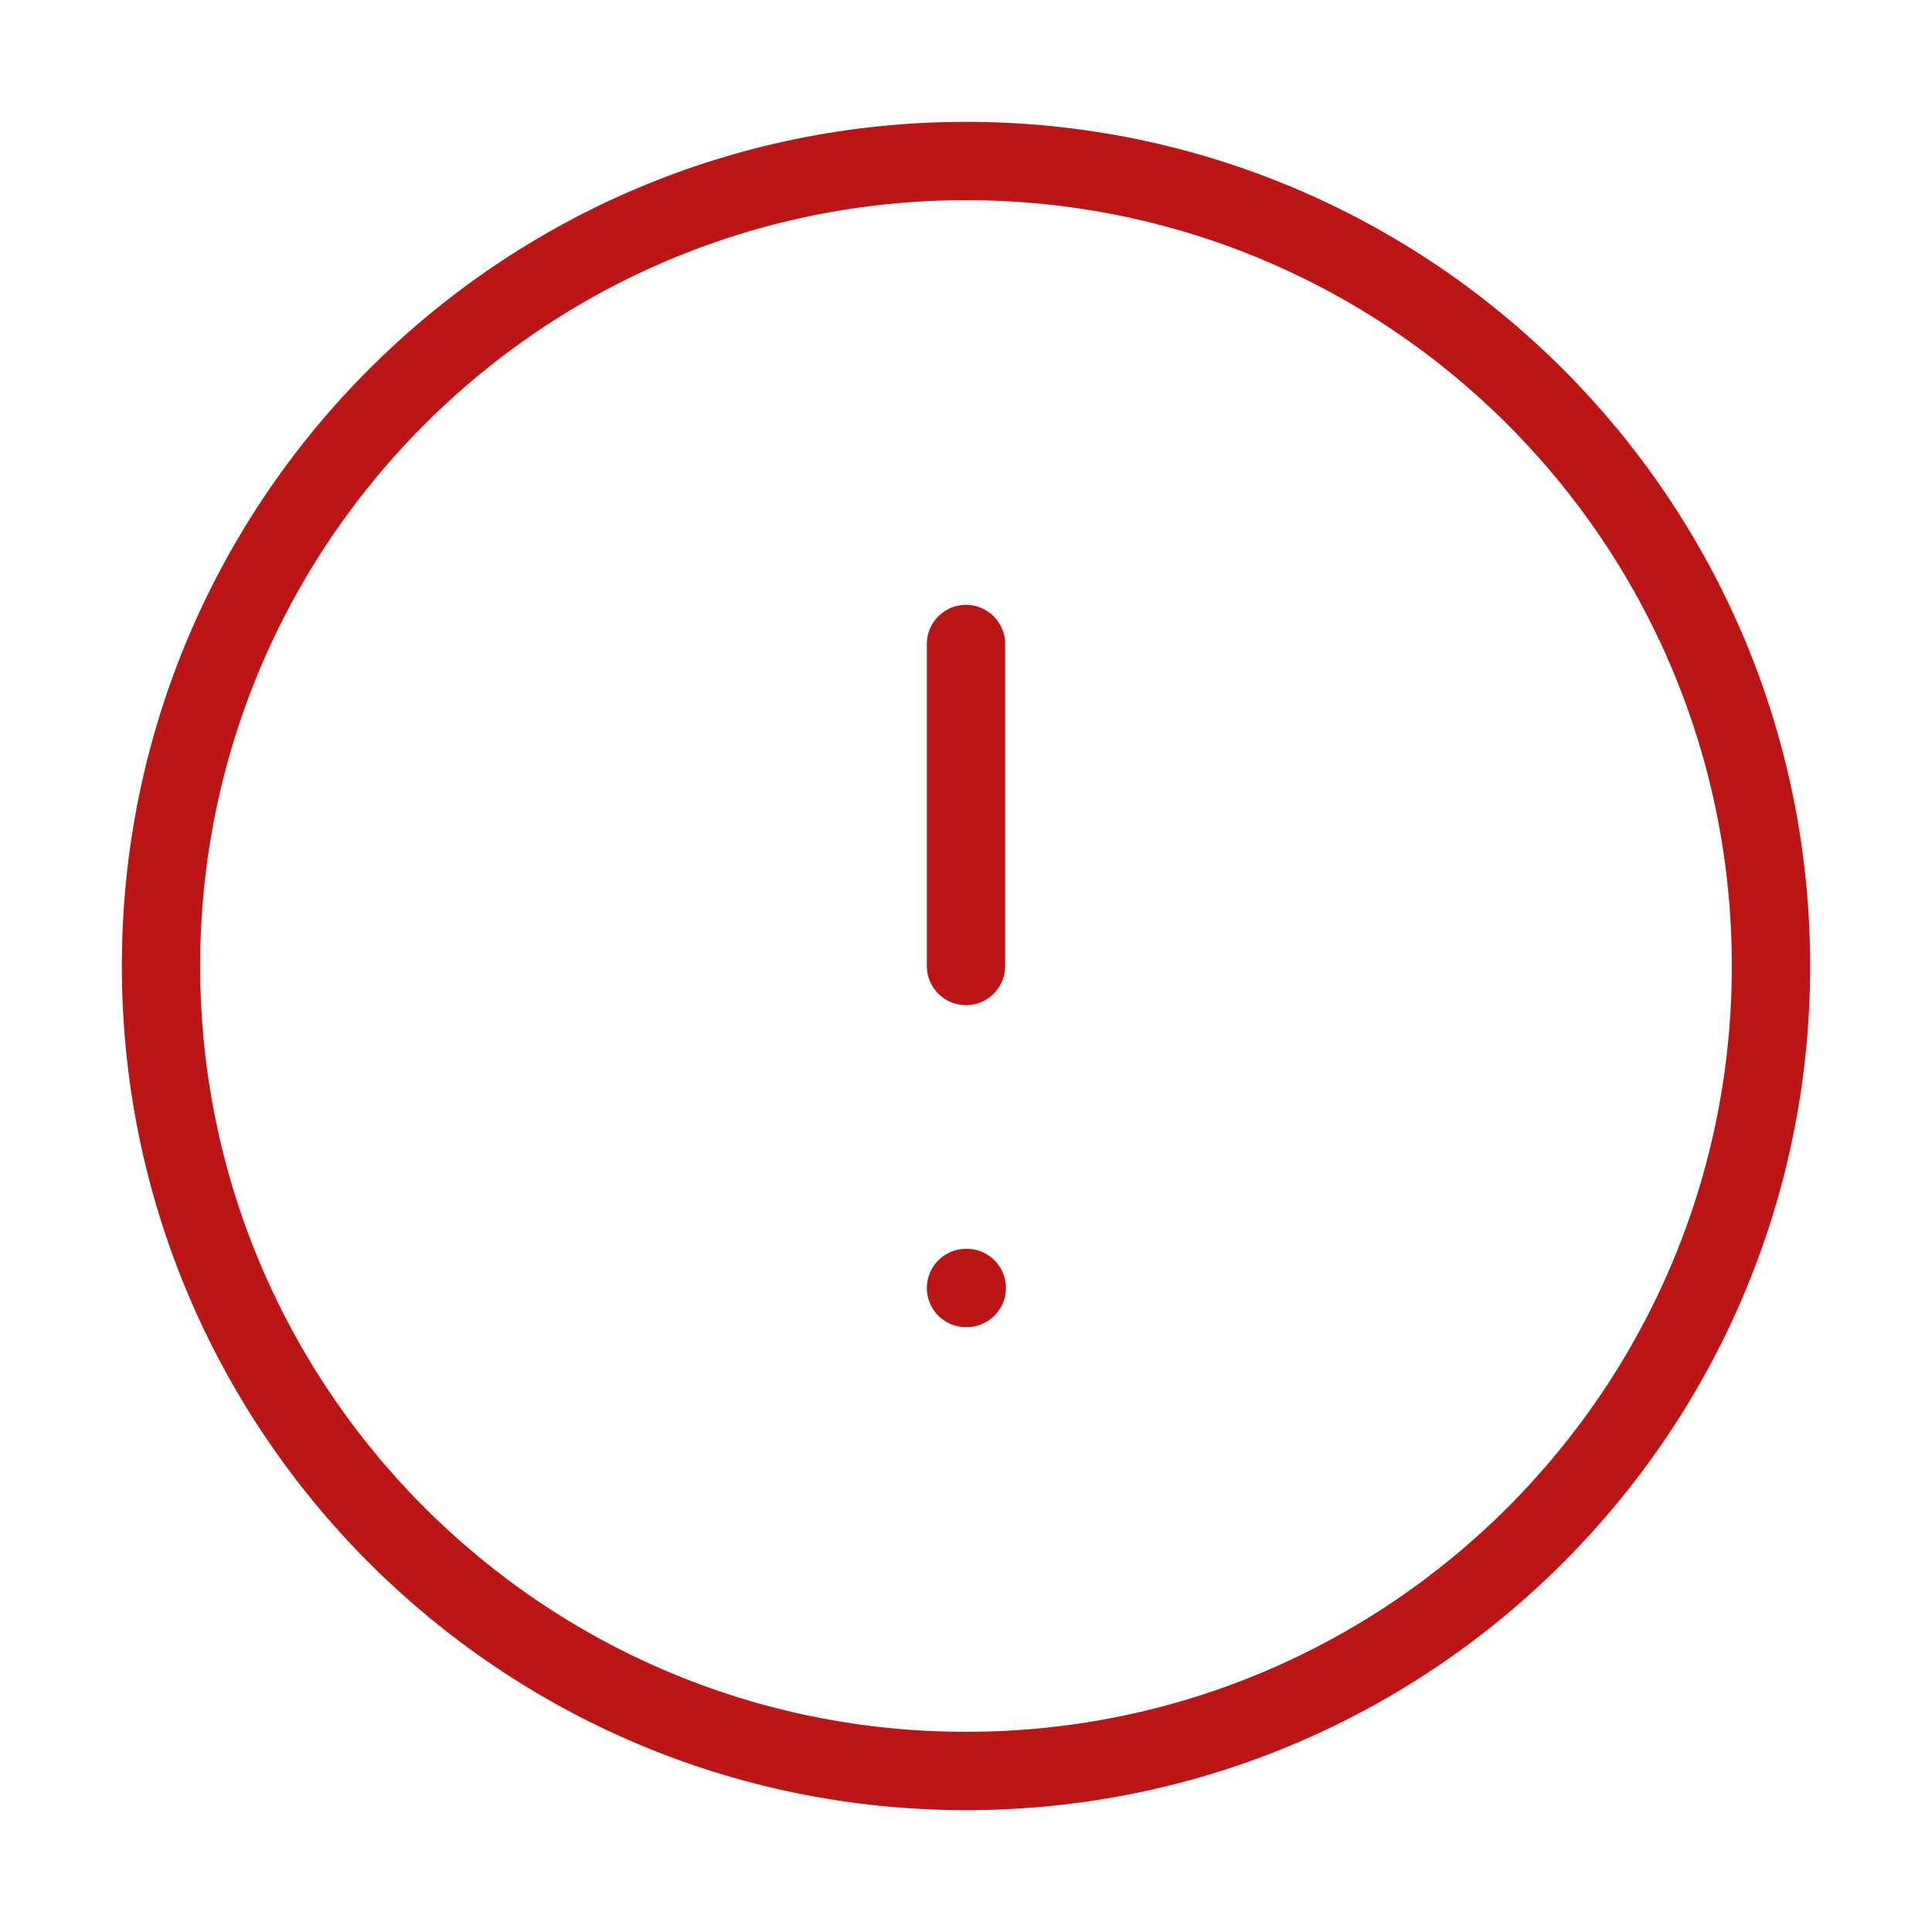 <svg width="74" height="74" viewBox="0 0 74 74" fill="none" xmlns="http://www.w3.org/2000/svg">
<path d="M37 67.833C54.029 67.833 67.833 54.029 67.833 37C67.833 19.971 54.029 6.167 37 6.167C19.971 6.167 6.167 19.971 6.167 37C6.167 54.029 19.971 67.833 37 67.833Z" stroke="#BB1515" stroke-width="3" stroke-linecap="round" stroke-linejoin="round"/>
<path d="M37 24.667V37" stroke="#BB1515" stroke-width="3" stroke-linecap="round" stroke-linejoin="round"/>
<path d="M37 49.333H37.03" stroke="#BB1515" stroke-width="3" stroke-linecap="round" stroke-linejoin="round"/>
</svg>
